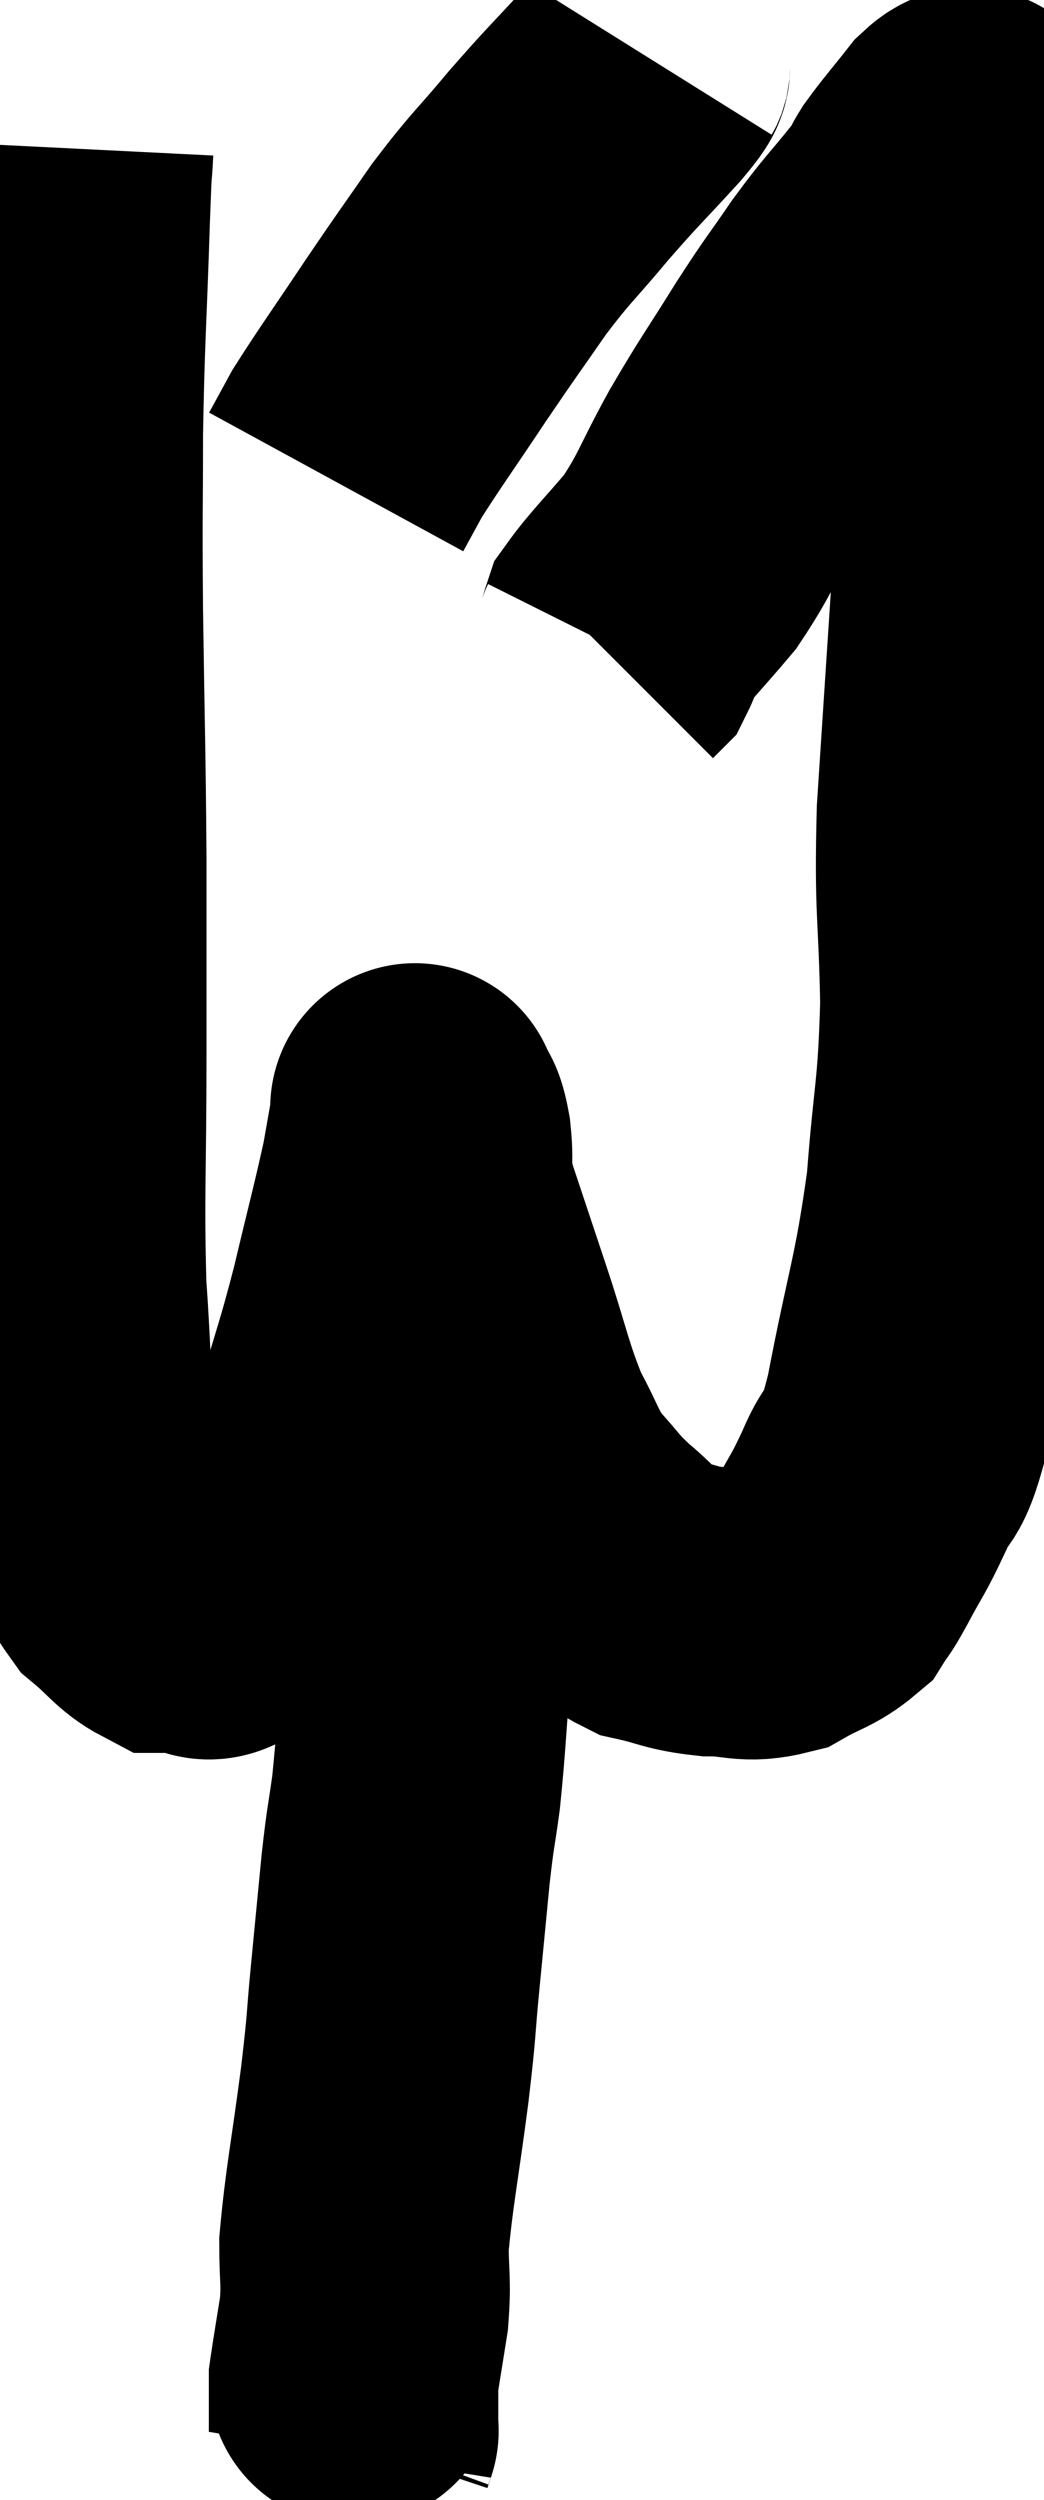 <svg xmlns="http://www.w3.org/2000/svg" viewBox="13.093 2.72 18.033 43.16" width="18.033" height="43.16"><path d="M 14.28 5.28 C 14.25 5.88, 14.265 5.25, 14.22 6.48 C 14.16 8.34, 14.13 8.505, 14.1 10.2 C 14.1 11.73, 14.085 11.43, 14.1 13.26 C 14.13 15.39, 14.145 15.6, 14.16 17.52 C 14.16 19.23, 14.16 19.08, 14.16 20.94 C 14.16 22.95, 14.115 23.34, 14.16 24.96 C 14.25 26.19, 14.22 26.52, 14.34 27.42 C 14.49 27.99, 14.4 27.945, 14.64 28.56 C 14.97 29.22, 14.955 29.4, 15.3 29.88 C 15.66 30.18, 15.735 30.33, 16.02 30.48 C 16.23 30.48, 16.215 30.48, 16.44 30.48 C 16.68 30.48, 16.59 30.735, 16.92 30.48 C 17.34 29.97, 17.25 30.255, 17.76 29.46 C 18.36 28.38, 18.51 28.365, 18.96 27.3 C 19.26 26.25, 19.275 26.295, 19.56 25.2 C 19.83 24.06, 19.92 23.745, 20.1 22.92 C 20.19 22.41, 20.235 22.155, 20.28 21.9 C 20.28 21.9, 20.235 21.78, 20.28 21.9 C 20.37 22.14, 20.385 21.975, 20.46 22.38 C 20.52 22.95, 20.4 22.785, 20.58 23.52 C 20.88 24.42, 20.85 24.33, 21.18 25.32 C 21.54 26.4, 21.555 26.64, 21.9 27.48 C 22.23 28.08, 22.2 28.17, 22.56 28.68 C 22.95 29.1, 22.905 29.115, 23.34 29.52 C 23.82 29.91, 23.79 30.045, 24.3 30.3 C 24.84 30.42, 24.84 30.48, 25.38 30.54 C 25.92 30.54, 25.98 30.66, 26.46 30.54 C 26.88 30.3, 27.015 30.3, 27.3 30.06 C 27.45 29.82, 27.375 29.985, 27.6 29.58 C 27.9 29.01, 27.9 29.085, 28.2 28.44 C 28.5 27.72, 28.47 28.305, 28.8 27 C 29.16 25.11, 29.28 24.96, 29.52 23.22 C 29.64 21.63, 29.715 21.66, 29.76 20.04 C 29.73 18.39, 29.655 18.48, 29.7 16.74 C 29.82 14.91, 29.835 14.67, 29.94 13.08 C 30.03 11.73, 30.075 11.355, 30.12 10.38 C 30.12 9.78, 30.12 10.05, 30.12 9.18 C 30.12 8.04, 30.12 7.665, 30.12 6.9 C 30.12 6.51, 30.135 6.51, 30.12 6.12 C 30.09 5.73, 30.075 5.535, 30.06 5.34 C 30.06 5.34, 30.075 5.385, 30.06 5.34 C 30.03 5.25, 30.03 5.22, 30 5.16 C 29.97 5.13, 30.015 5.115, 29.94 5.1 C 29.82 5.1, 29.925 4.89, 29.7 5.1 C 29.37 5.52, 29.28 5.61, 29.04 5.94 C 28.89 6.18, 29.055 6, 28.74 6.42 C 28.26 7.02, 28.245 6.99, 27.78 7.62 C 27.33 8.28, 27.375 8.175, 26.88 8.94 C 26.34 9.81, 26.31 9.81, 25.8 10.68 C 25.32 11.55, 25.32 11.7, 24.84 12.42 C 24.36 12.99, 24.15 13.185, 23.88 13.56 C 23.82 13.74, 23.82 13.8, 23.76 13.92 L 23.64 14.04" fill="none" stroke="black" stroke-width="5"></path><path d="M 24.3 3.72 C 24.15 3.96, 24.39 3.735, 24 4.2 C 23.37 4.89, 23.355 4.875, 22.74 5.58 C 22.14 6.3, 22.11 6.27, 21.54 7.02 C 21 7.8, 21.03 7.74, 20.46 8.58 C 19.86 9.48, 19.65 9.765, 19.26 10.38 C 19.08 10.71, 18.99 10.875, 18.9 11.04 L 18.9 11.04" fill="none" stroke="black" stroke-width="5"></path><path d="M 20.34 24.66 C 20.46 24.87, 20.505 24.735, 20.58 25.08 C 20.61 25.56, 20.625 25.545, 20.64 26.04 C 20.64 26.55, 20.64 26.565, 20.64 27.06 C 20.64 27.54, 20.64 27.42, 20.64 28.02 C 20.64 28.74, 20.685 28.605, 20.64 29.46 C 20.55 30.45, 20.55 30.39, 20.46 31.44 C 20.37 32.55, 20.37 32.775, 20.28 33.66 C 20.19 34.32, 20.19 34.185, 20.1 34.98 C 20.01 35.91, 20.01 35.91, 19.92 36.84 C 19.83 37.77, 19.875 37.545, 19.74 38.7 C 19.56 40.08, 19.47 40.47, 19.38 41.46 C 19.38 42.06, 19.425 42.075, 19.38 42.66 C 19.29 43.23, 19.245 43.485, 19.2 43.8 C 19.2 43.86, 19.2 43.695, 19.2 43.92 C 19.2 44.31, 19.2 44.505, 19.2 44.7 C 19.2 44.7, 19.2 44.7, 19.2 44.7 C 19.2 44.7, 19.215 44.655, 19.2 44.7 L 19.14 44.88" fill="none" stroke="black" stroke-width="5"></path></svg>